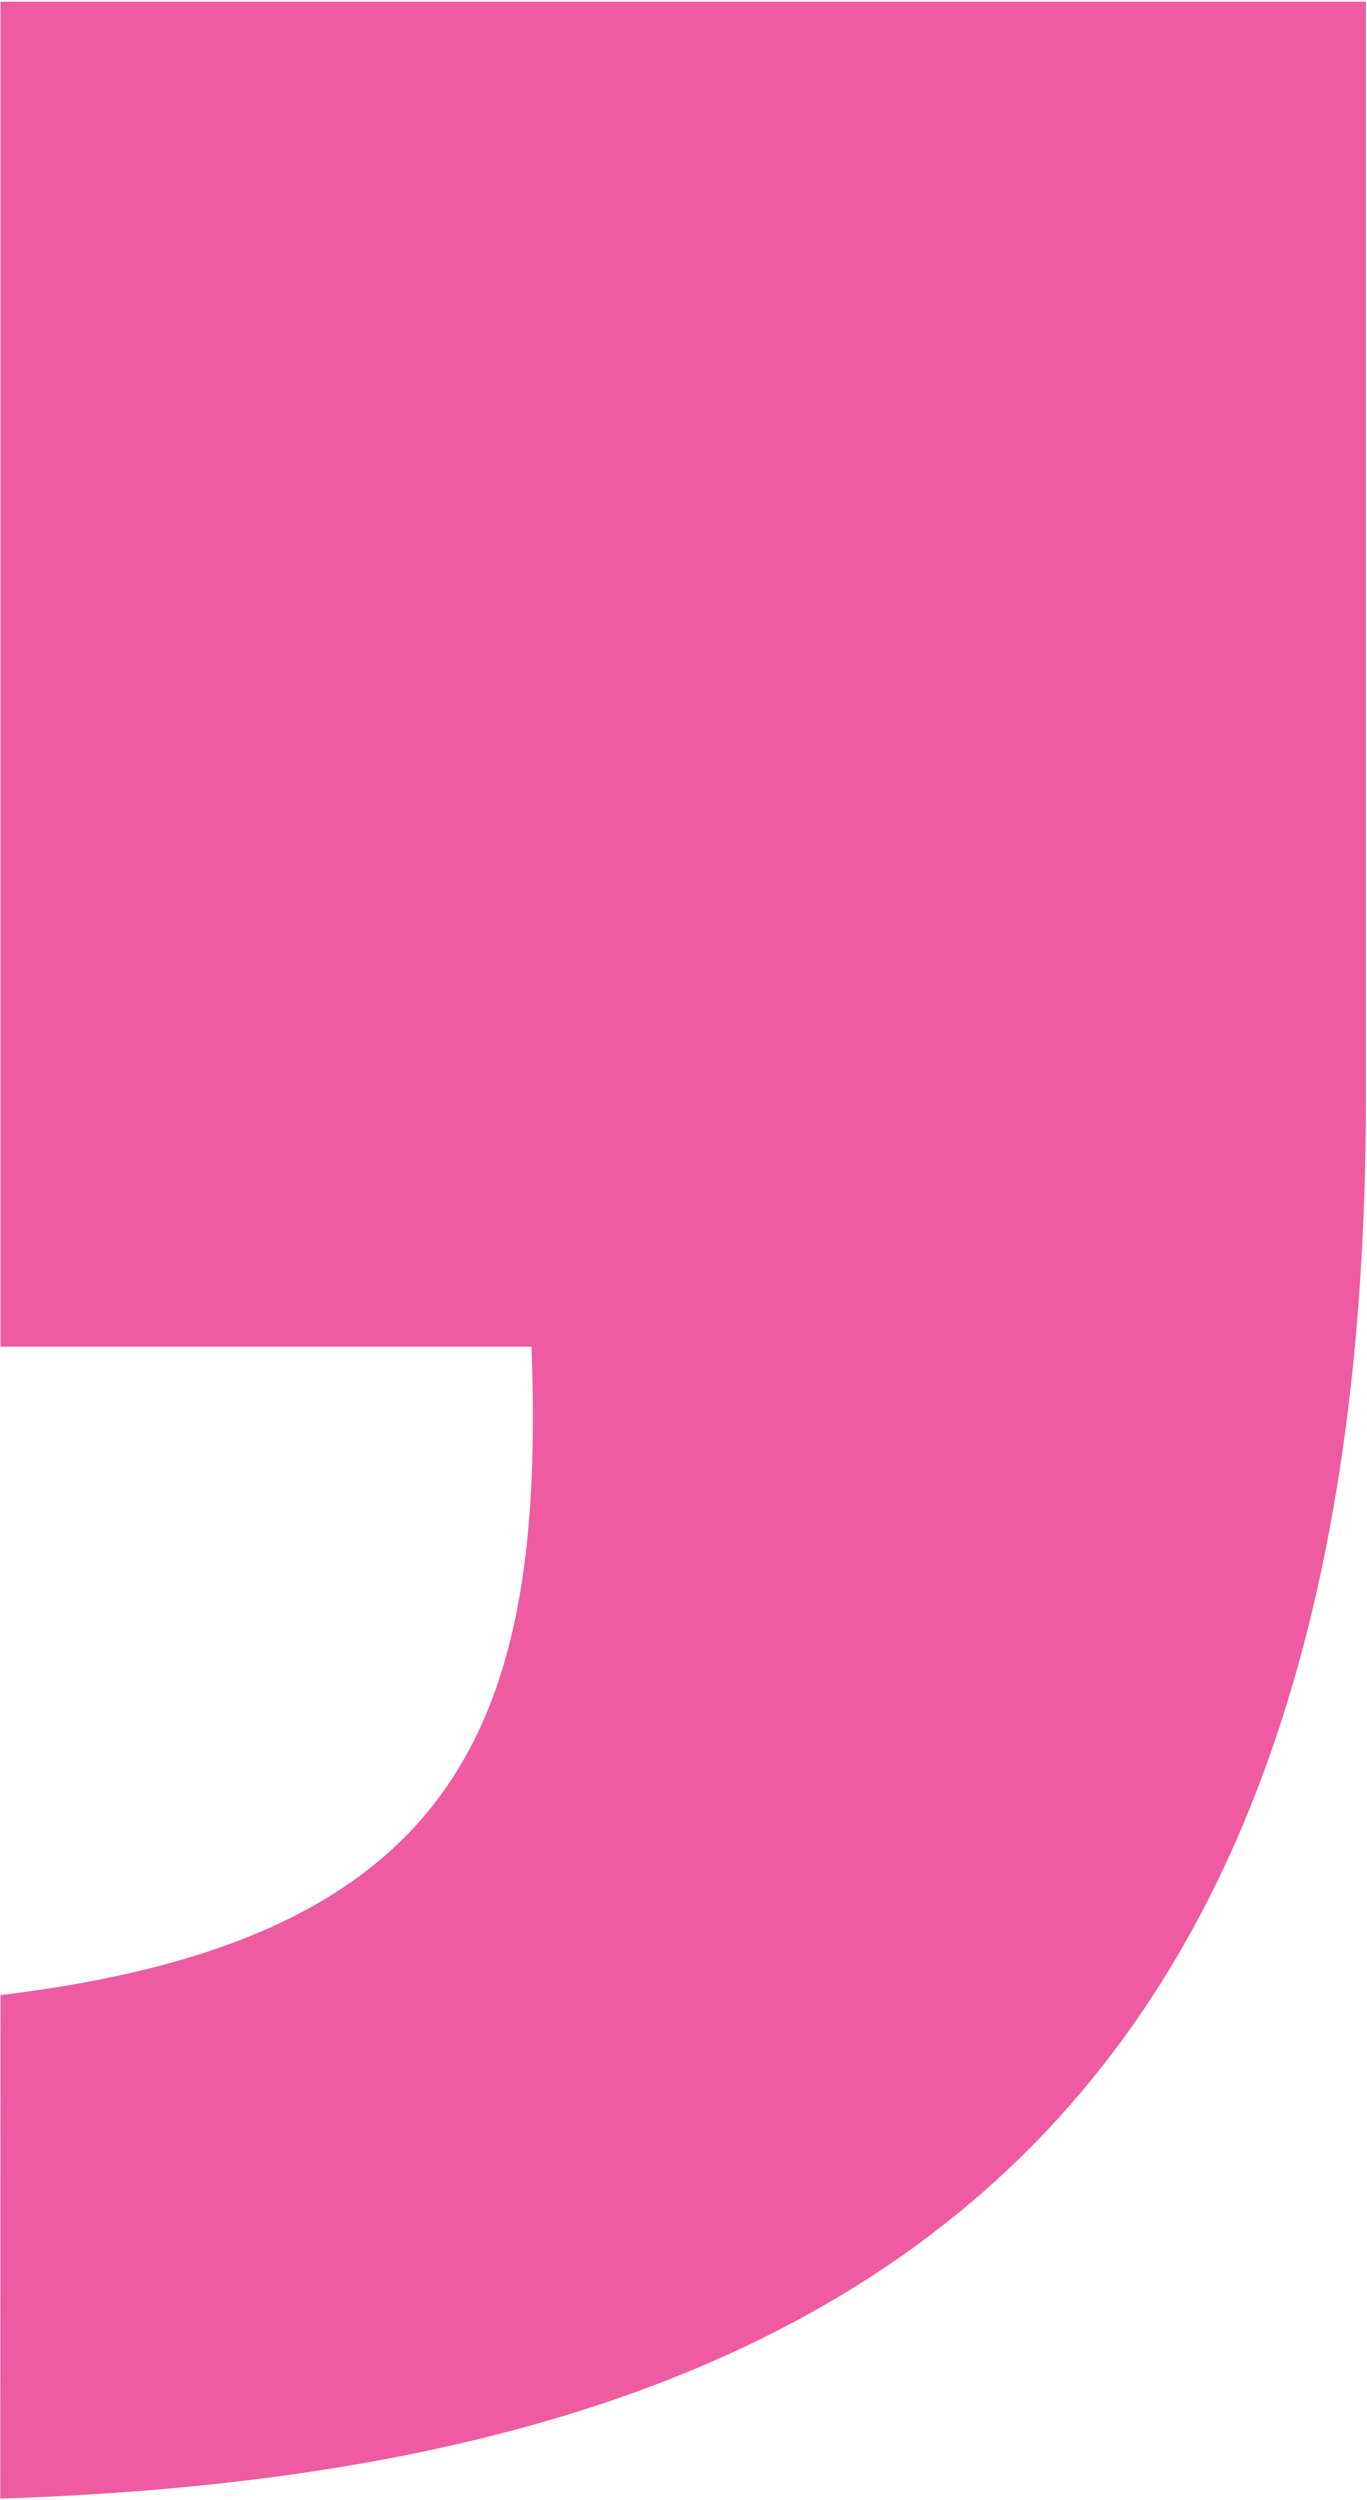 <?xml version="1.0" encoding="utf-8"?>
<!-- Generator: Adobe Illustrator 24.0.3, SVG Export Plug-In . SVG Version: 6.00 Build 0)  -->
<svg version="1.1" id="Layer_1" xmlns="http://www.w3.org/2000/svg" xmlns:xlink="http://www.w3.org/1999/xlink" x="0px" y="0px"
	 viewBox="0 0 402 735" style="enable-background:new 0 0 402 735;" xml:space="preserve">
<style type="text/css">
	.st0{fill:#EE5BA0;}
</style>
<linearGradient id="SVGID_1_" gradientUnits="userSpaceOnUse" x1="38.134" y1="367.549" x2="571.295" y2="367.549">
	<stop  offset="0" style="stop-color:#FFFFFF;stop-opacity:0"/>
	<stop  offset="0.481" style="stop-color:#FFFFFF"/>
</linearGradient>
<path class="st0" d="M0.16,586.56c135.88-16.23,160.2-81.13,156.14-190.63H0.16V0.49h401.52v322.44
	c0,300.12-148.1,403.55-401.6,411.67L0.16,586.56z"/>
</svg>

